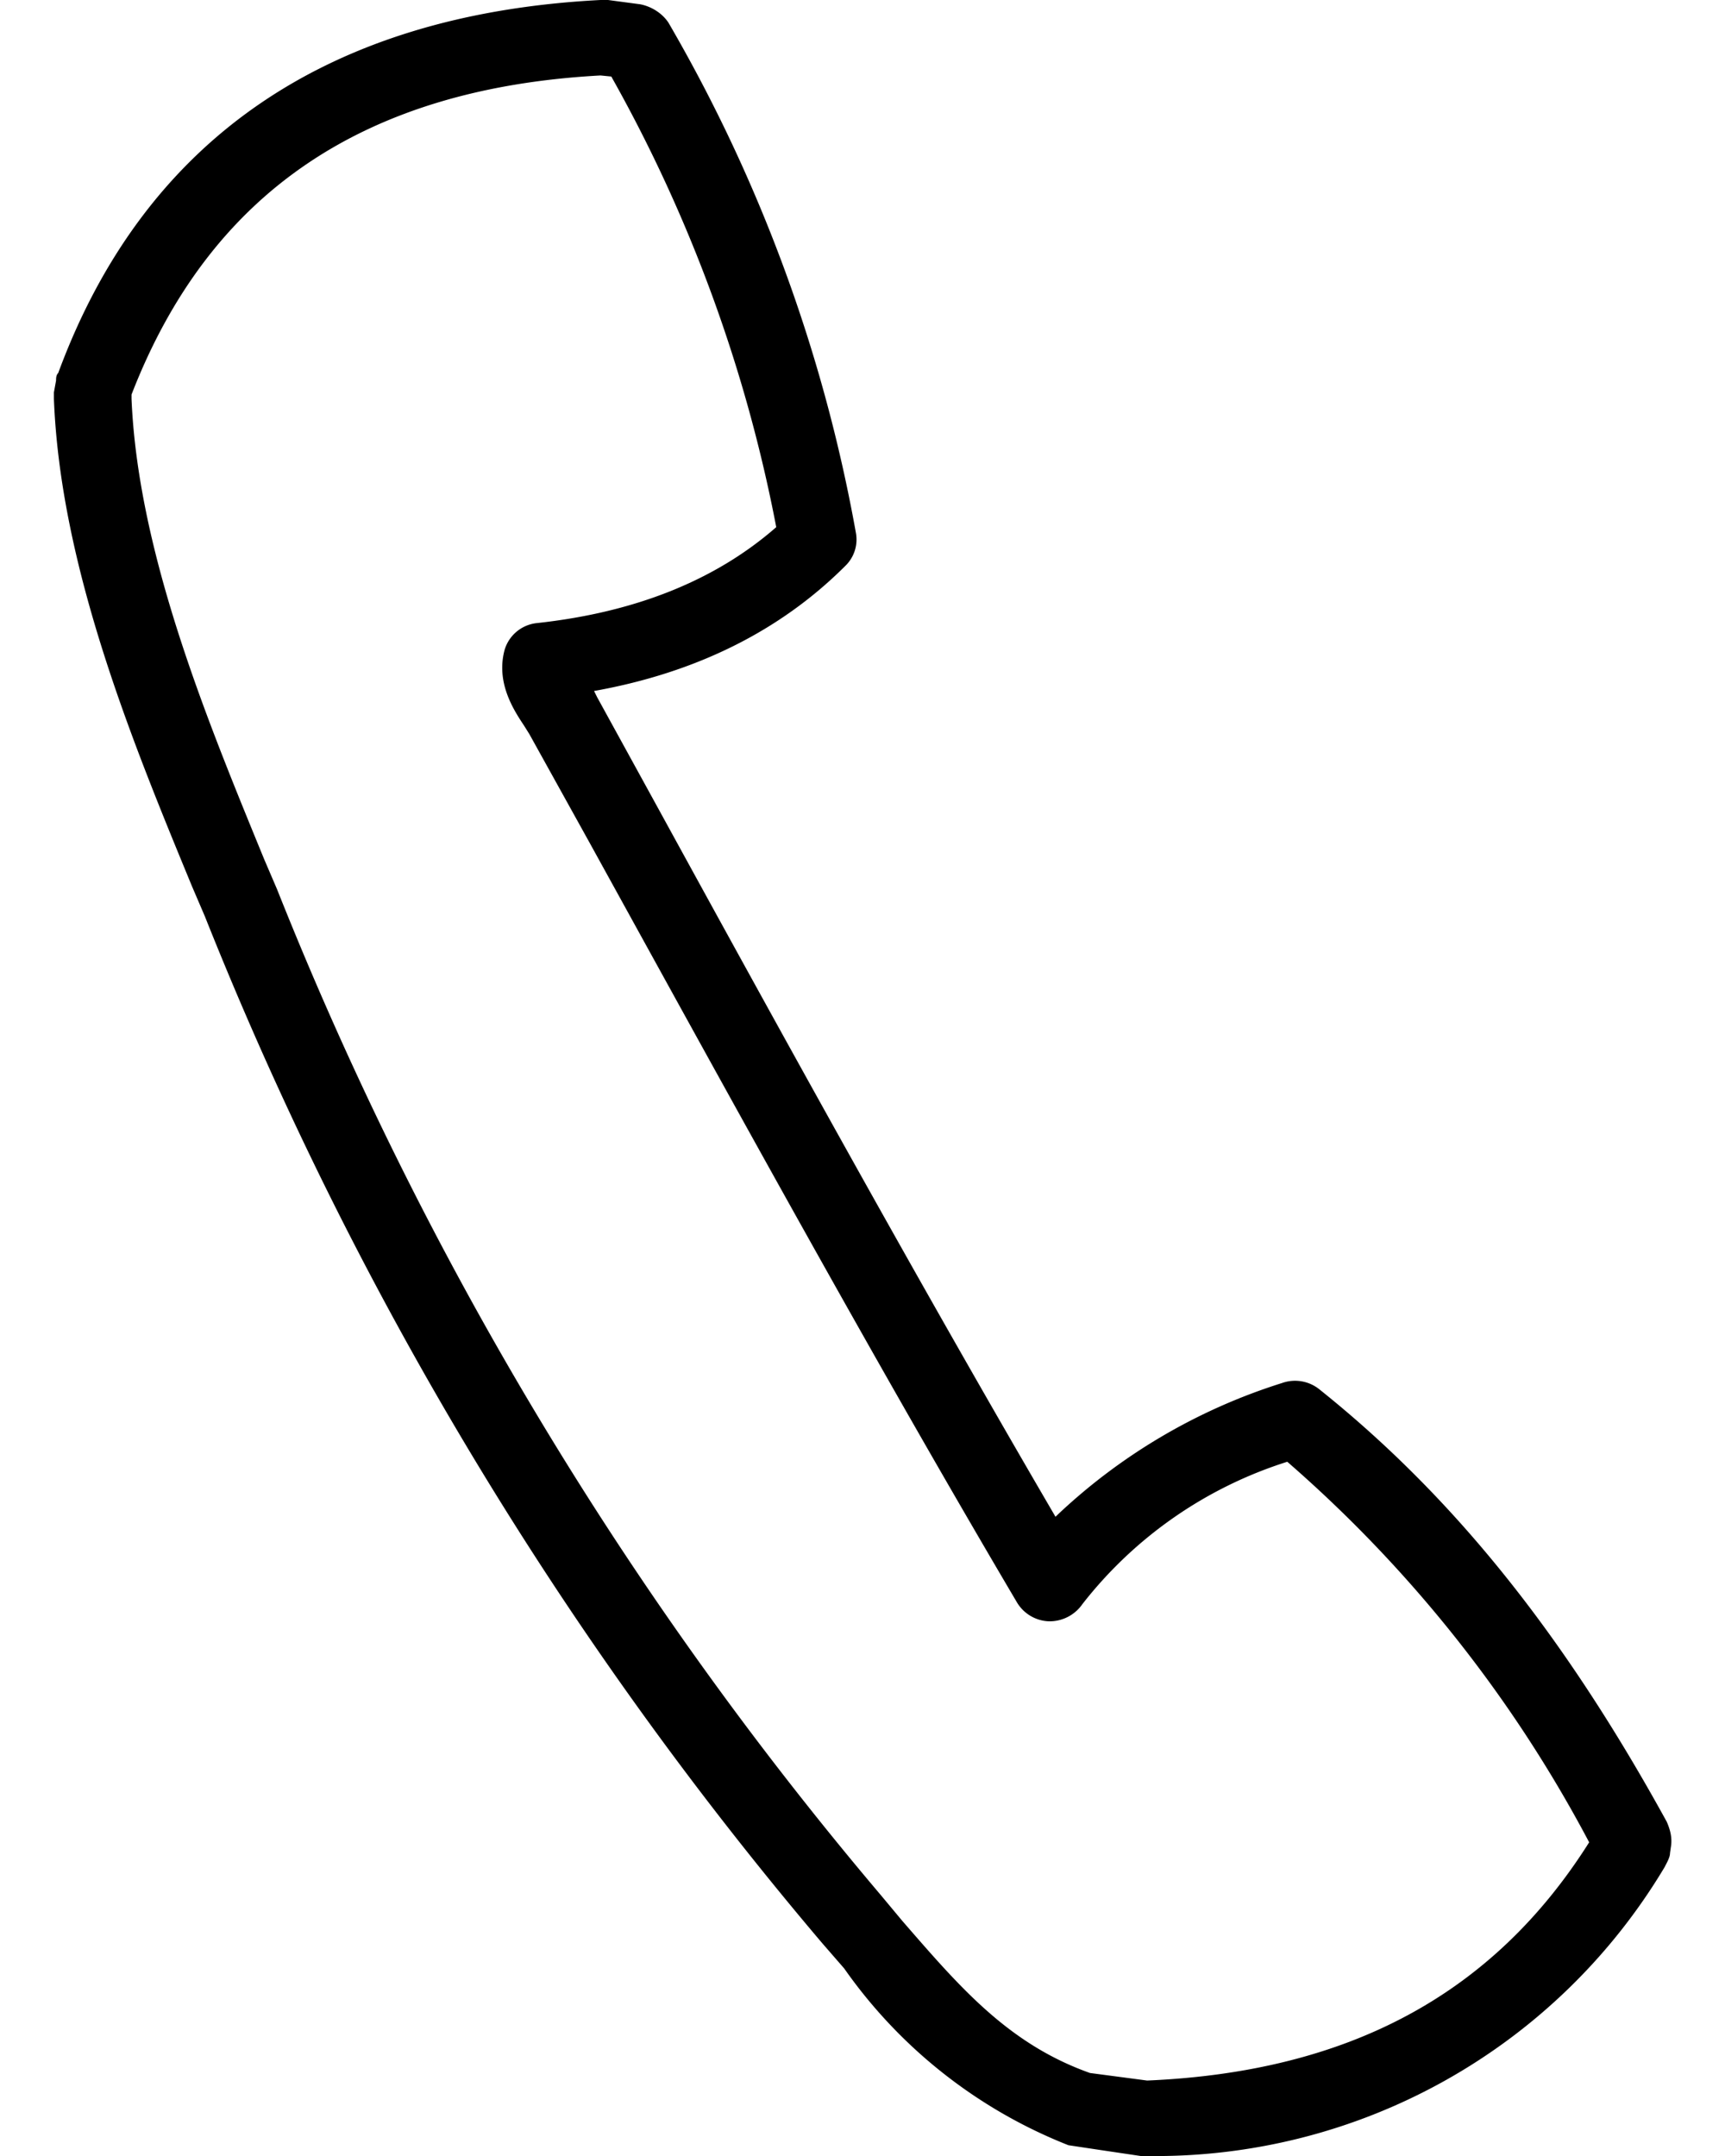 <svg viewBox="0 0 16 20" xmlns="http://www.w3.org/2000/svg"><g fill="none" fill-rule="evenodd"><path d="M-4-2h24v24H-4z"/><path d="M10.63 20h-.05a199.28 199.28 0 01-.67-.1 4.6 4.6 0 01-2.08-1.64l-.2-.23A34.36 34.36 0 011.9 8.5l-.12-.28C1.24 6.91.56 5.27.5 3.7v-.06l.02-.11c0-.02 0-.05.02-.07C1.34 1.29 3.04.13 5.57 0a.4.4 0 01.07 0l.3.04c.1.02.2.08.26.17a14.5 14.5 0 011.74 4.74.34.34 0 01-.1.3c-.6.6-1.38.99-2.33 1.16l.03.06.56 1.02c1.2 2.19 2.44 4.44 3.69 6.58a5.38 5.38 0 012.1-1.24.36.36 0 01.35.06c1.25 1 2.27 2.28 3.22 4.01.03.07.05.14.04.22l-.01.07c0 .04-.03.09-.05.13a5.5 5.5 0 01-4.8 2.68h-.01zm-.52-.77l.53.07c1.87-.08 3.21-.8 4.1-2.21a12.27 12.27 0 00-2.8-3.53 3.9 3.9 0 00-1.9 1.32.37.37 0 01-.31.16.36.36 0 01-.3-.18c-1.34-2.27-2.67-4.7-3.96-7.04l-.56-1.01-.05-.08c-.1-.15-.26-.4-.18-.7a.35.35 0 01.3-.25c.92-.1 1.66-.4 2.22-.89A13.83 13.83 0 005.67.71L5.57.7C3.36.82 1.94 1.8 1.22 3.66v.04c.06 1.44.71 3 1.23 4.27l.12.28a33.7 33.7 0 005.6 9.33l.2.24c.53.61.98 1.14 1.74 1.41z" fill="#000" fill-rule="nonzero"/></g></svg>
